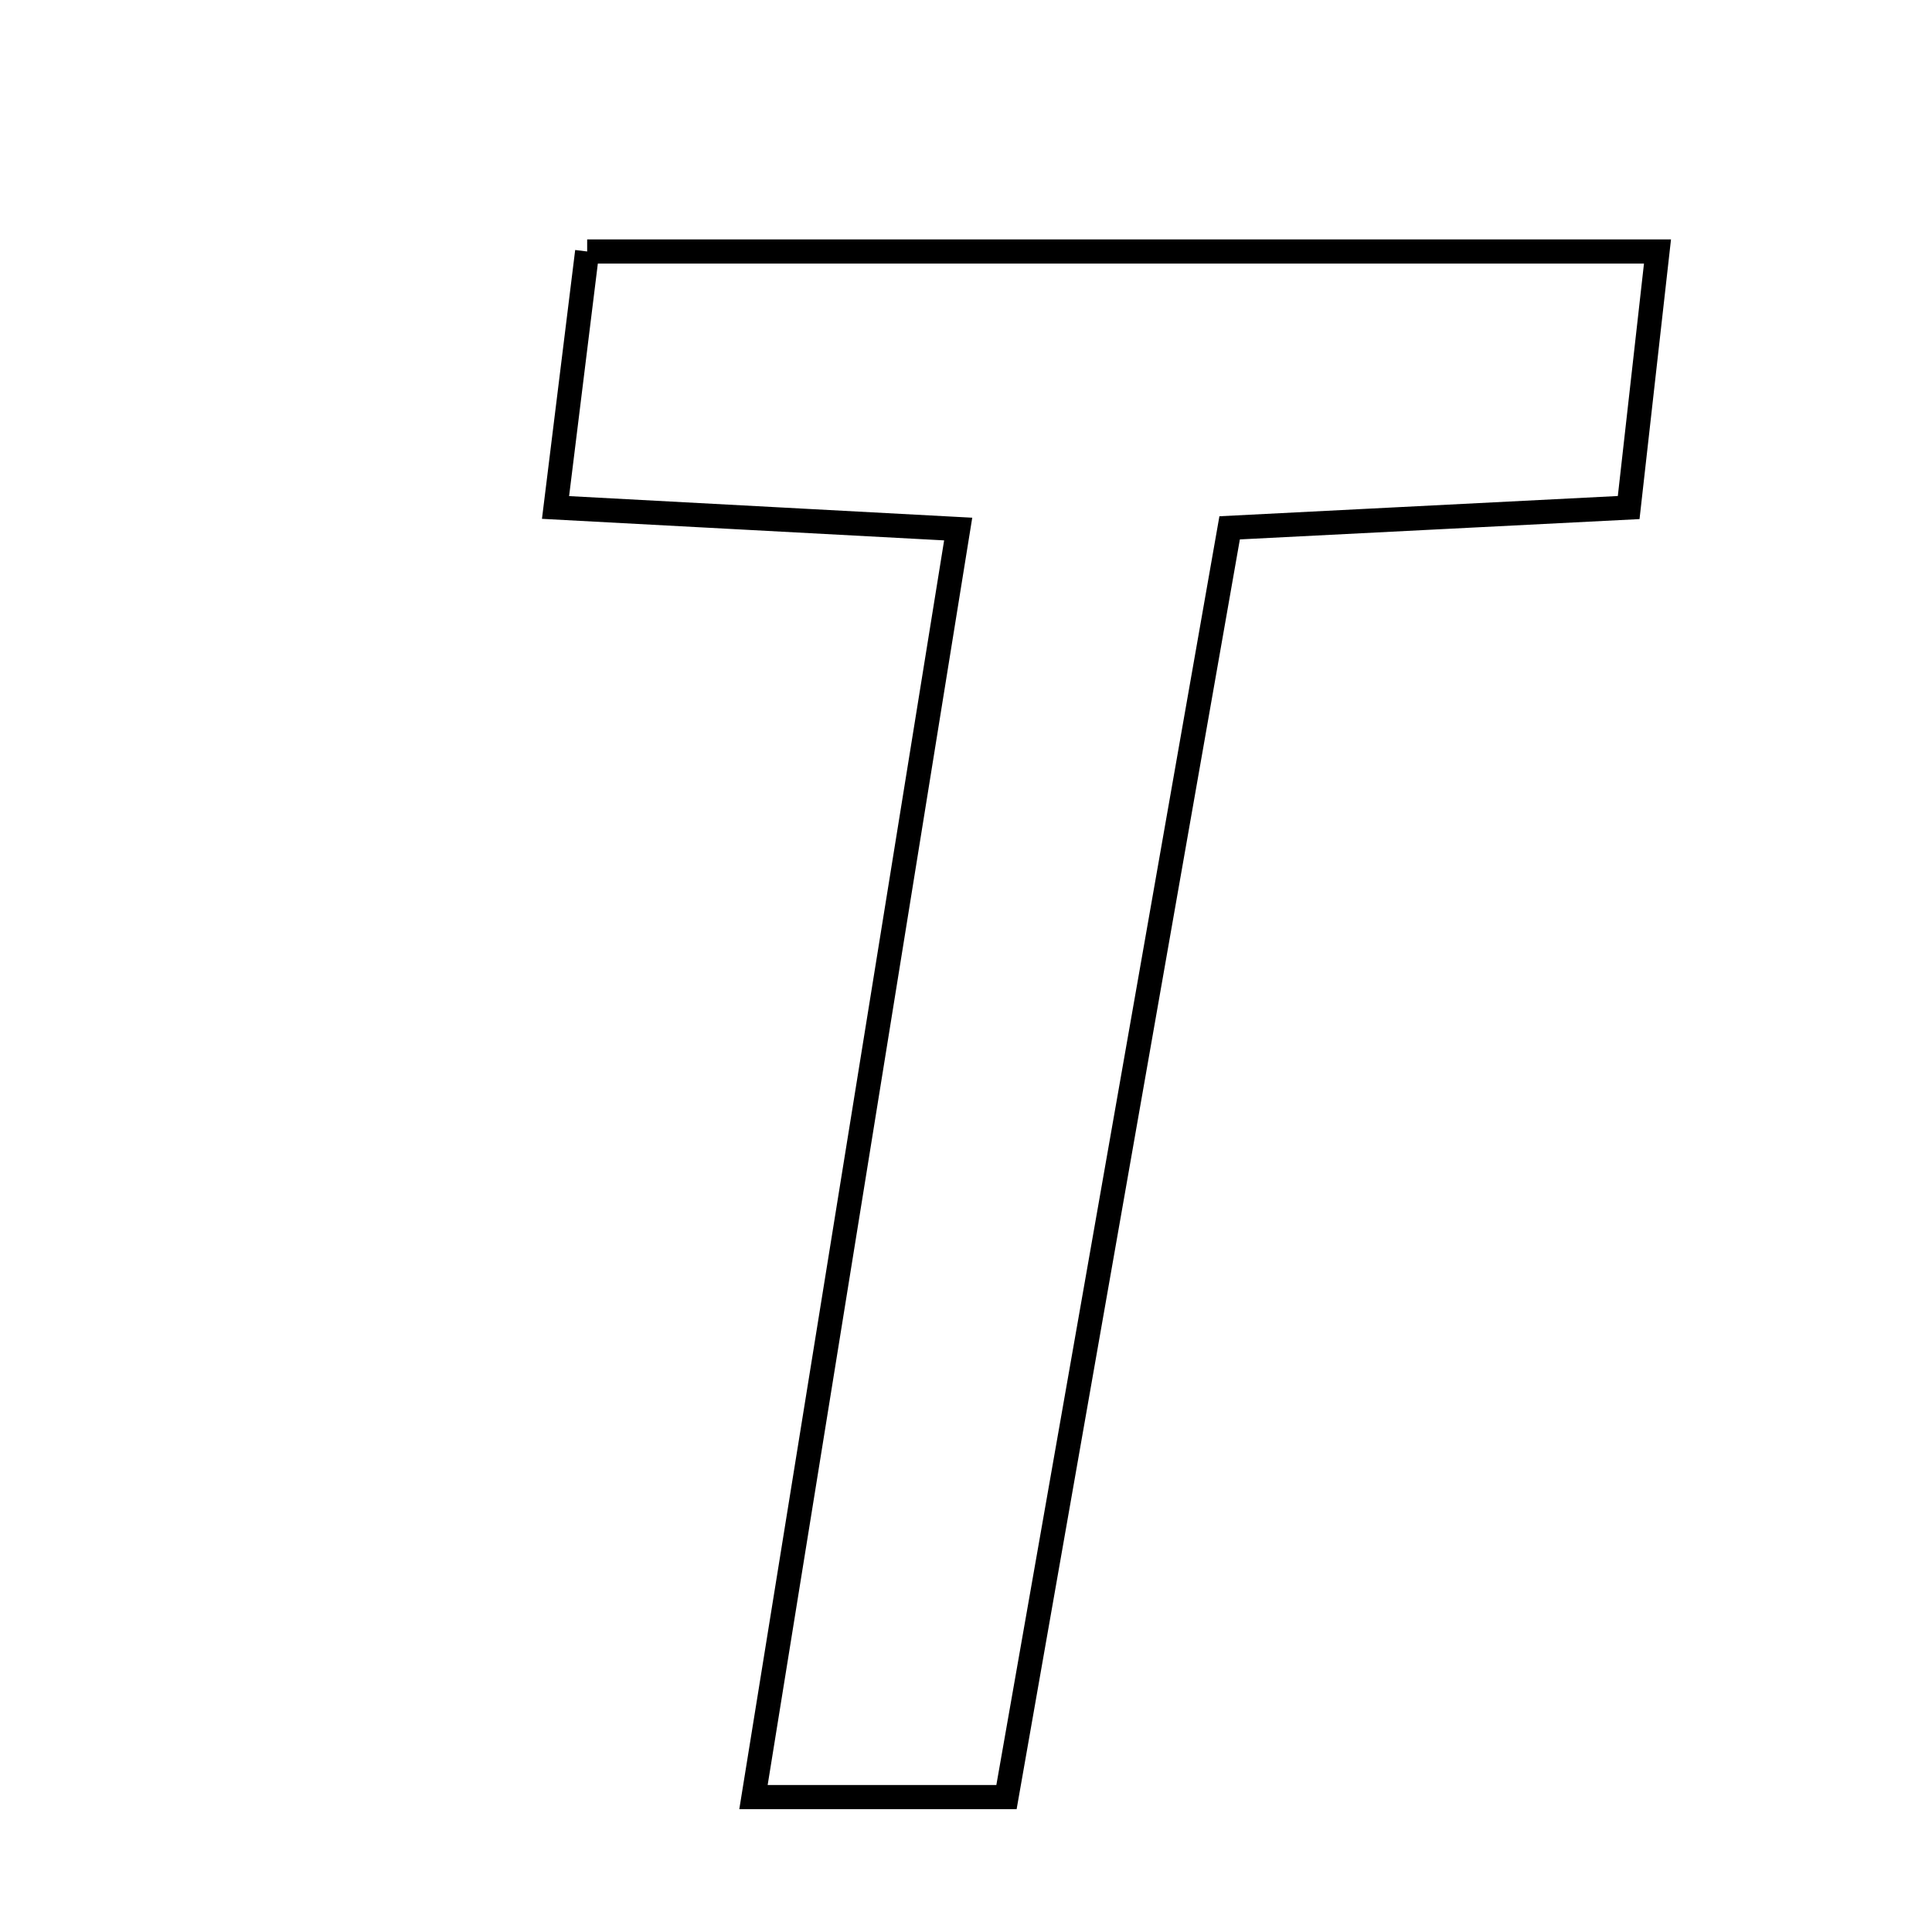 <svg xmlns="http://www.w3.org/2000/svg" viewBox="0.0 0.0 24.0 24.0" height="200px" width="200px"><path fill="none" stroke="black" stroke-width=".3" stroke-opacity="1.0"  filling="0" d="M7.294 3.124 C11.826 3.124 16.101 3.124 20.59 3.124 C20.468 4.207 20.364 5.134 20.232 6.305 C18.565 6.39 17.04 6.468 15.275 6.557 C14.357 11.777 13.449 16.94 12.503 22.324 C11.349 22.324 10.493 22.324 9.36 22.324 C10.212 17.049 11.04 11.918 11.903 6.572 C10.111 6.476 8.678 6.4 6.901 6.304 C7.042 5.161 7.164 4.172 7.294 3.124"></path></svg>